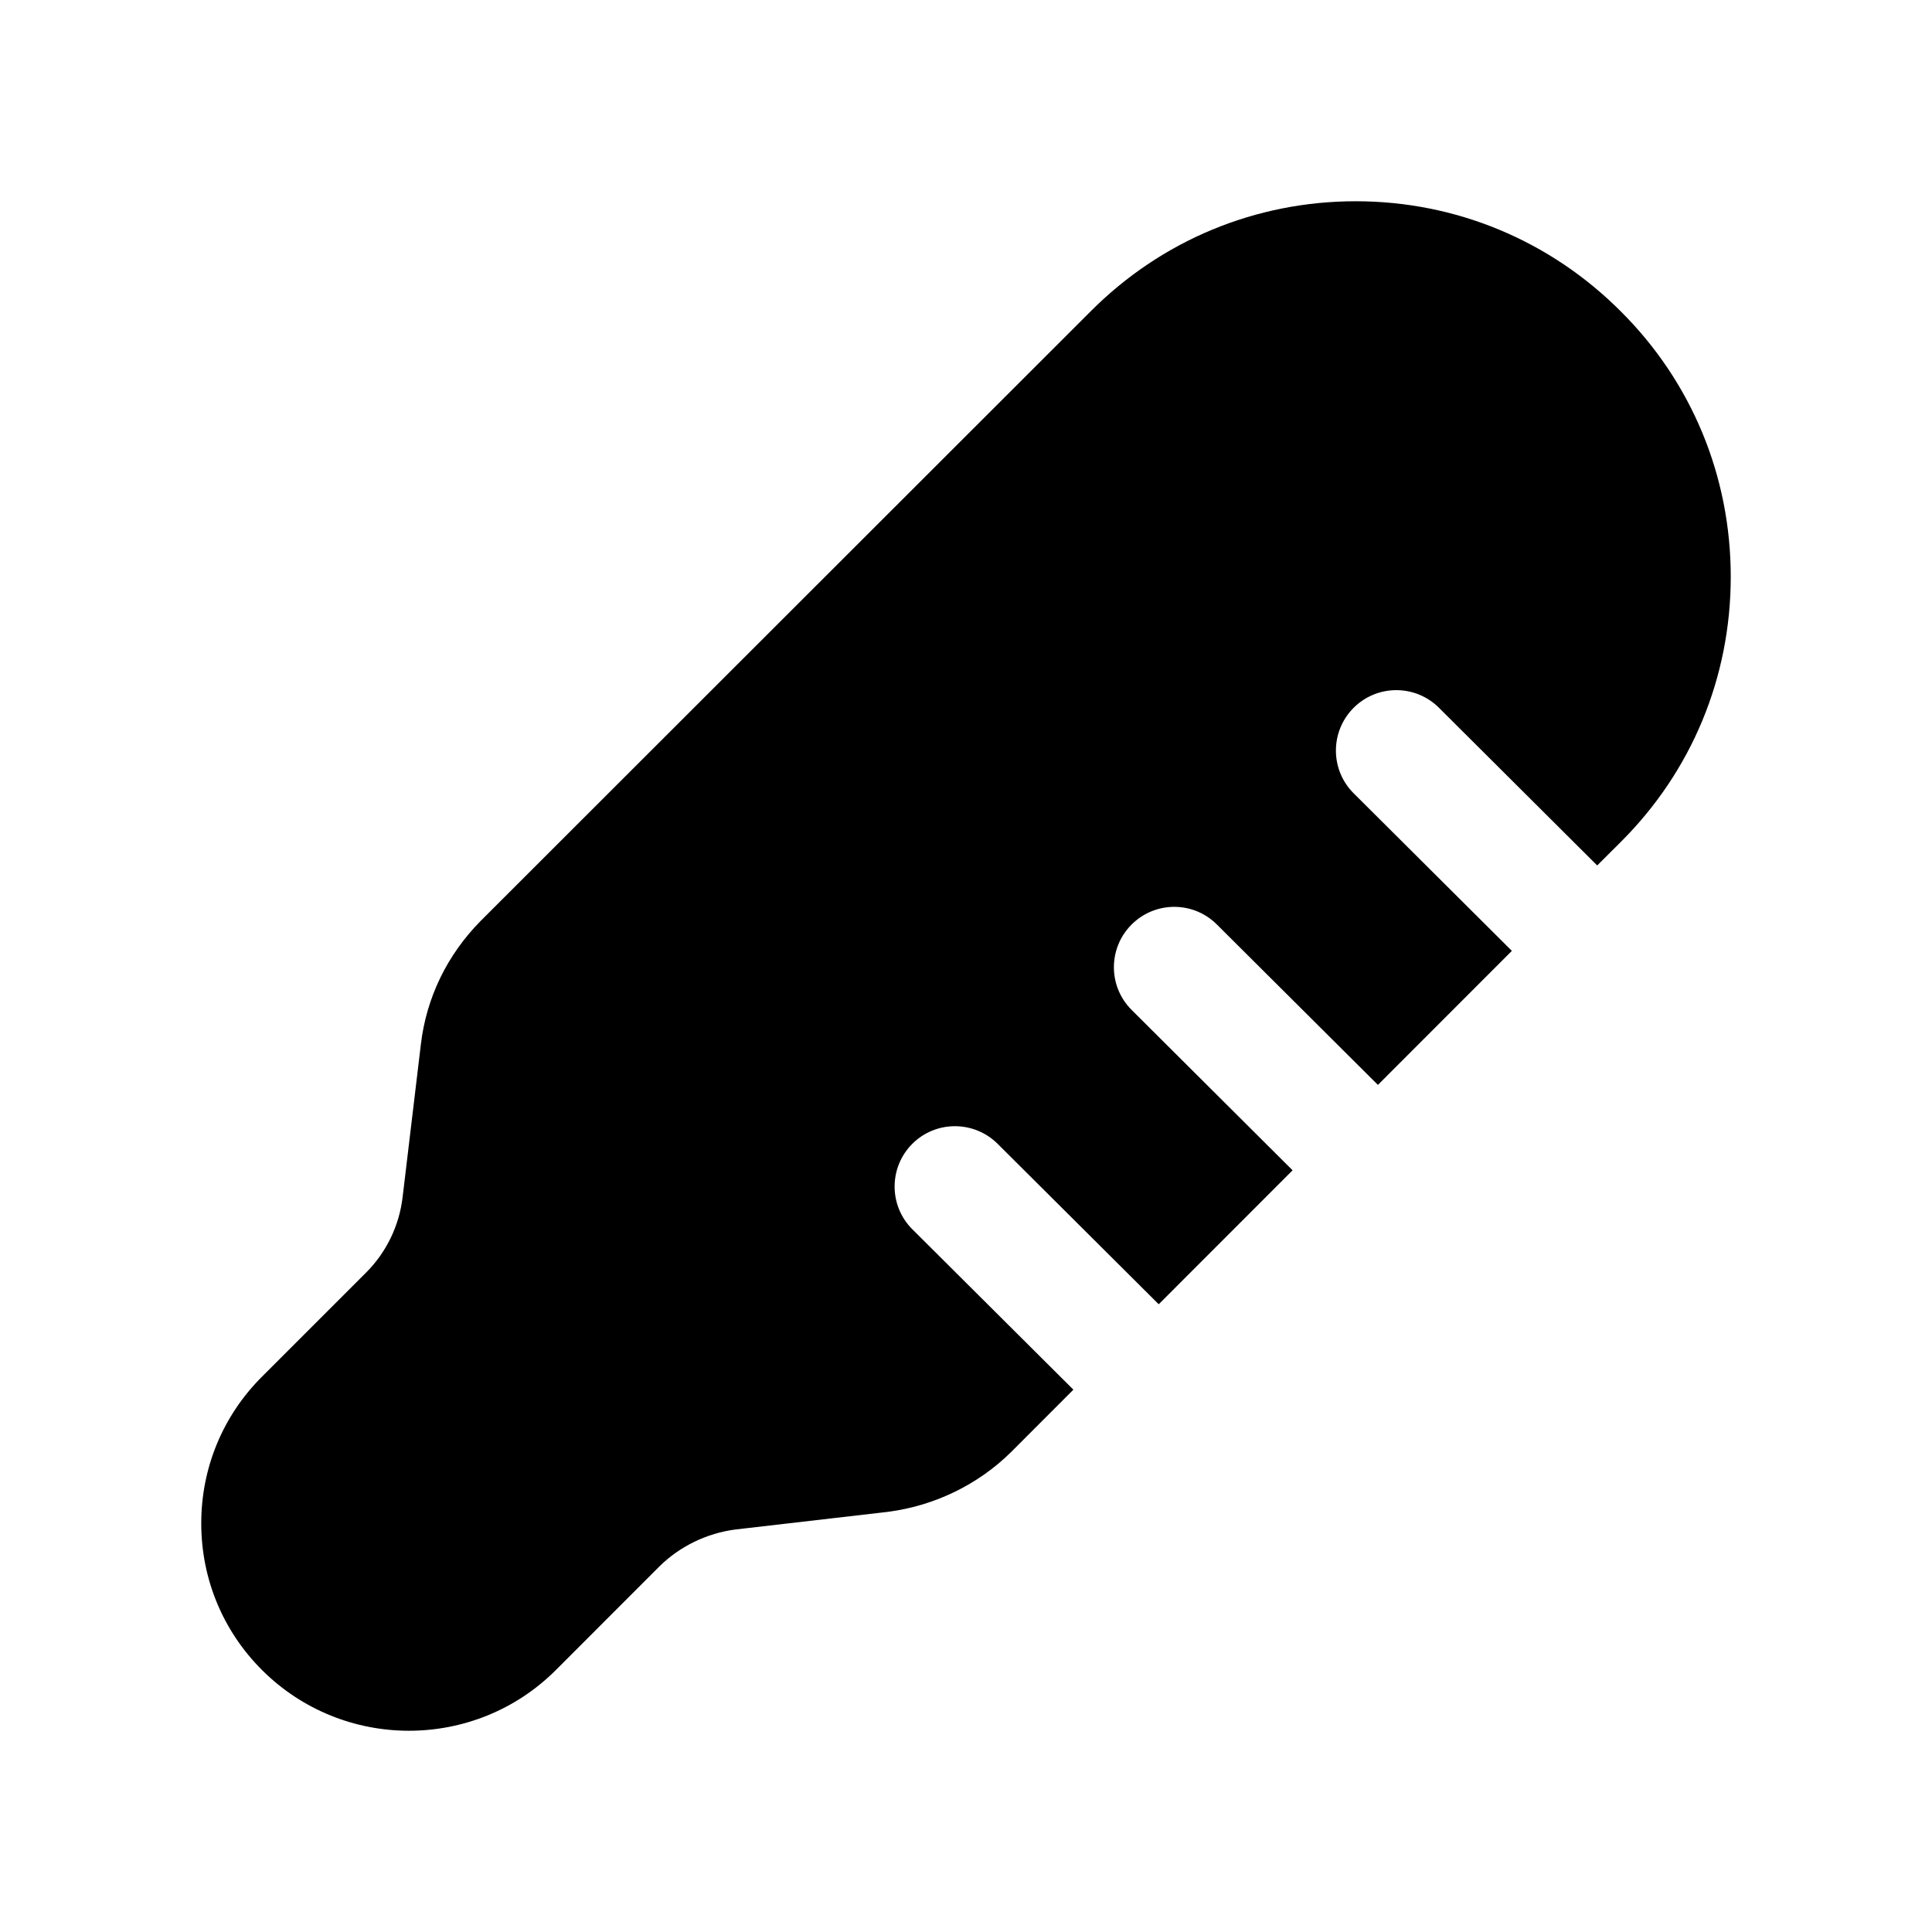 <svg width="24" height="24" viewBox="0 0 24 24" fill="none" xmlns="http://www.w3.org/2000/svg">
<path fill-rule="evenodd" clip-rule="evenodd" d="M11.334 15.271C11.04 14.979 11.04 14.503 11.332 14.21C11.624 13.917 12.099 13.917 12.393 14.209L14.394 16.202L16.057 14.538L14.058 12.546C13.764 12.254 13.764 11.779 14.056 11.486C14.349 11.192 14.823 11.192 15.116 11.484L17.117 13.477L18.781 11.812L16.816 9.855C16.522 9.563 16.522 9.087 16.814 8.794C17.107 8.5 17.582 8.5 17.875 8.792L19.841 10.751L20.135 10.458C21.016 9.58 21.5 8.411 21.5 7.165C21.5 5.917 21.016 4.748 20.137 3.871C19.256 2.987 18.085 2.5 16.841 2.5C15.596 2.5 14.425 2.987 13.546 3.87L5.968 11.443C5.552 11.866 5.296 12.396 5.228 12.975L5.002 14.866C4.961 15.224 4.799 15.559 4.546 15.81L3.257 17.099C2.769 17.585 2.5 18.233 2.5 18.923C2.5 19.614 2.769 20.261 3.256 20.747C3.76 21.249 4.42 21.5 5.08 21.5C5.741 21.5 6.401 21.249 6.904 20.747L8.192 19.458C8.444 19.209 8.781 19.046 9.135 19L11.027 18.781C11.029 18.78 11.032 18.78 11.034 18.78C11.61 18.705 12.152 18.442 12.561 18.037L13.334 17.263L11.334 15.271Z" fill="black"/>
</svg>